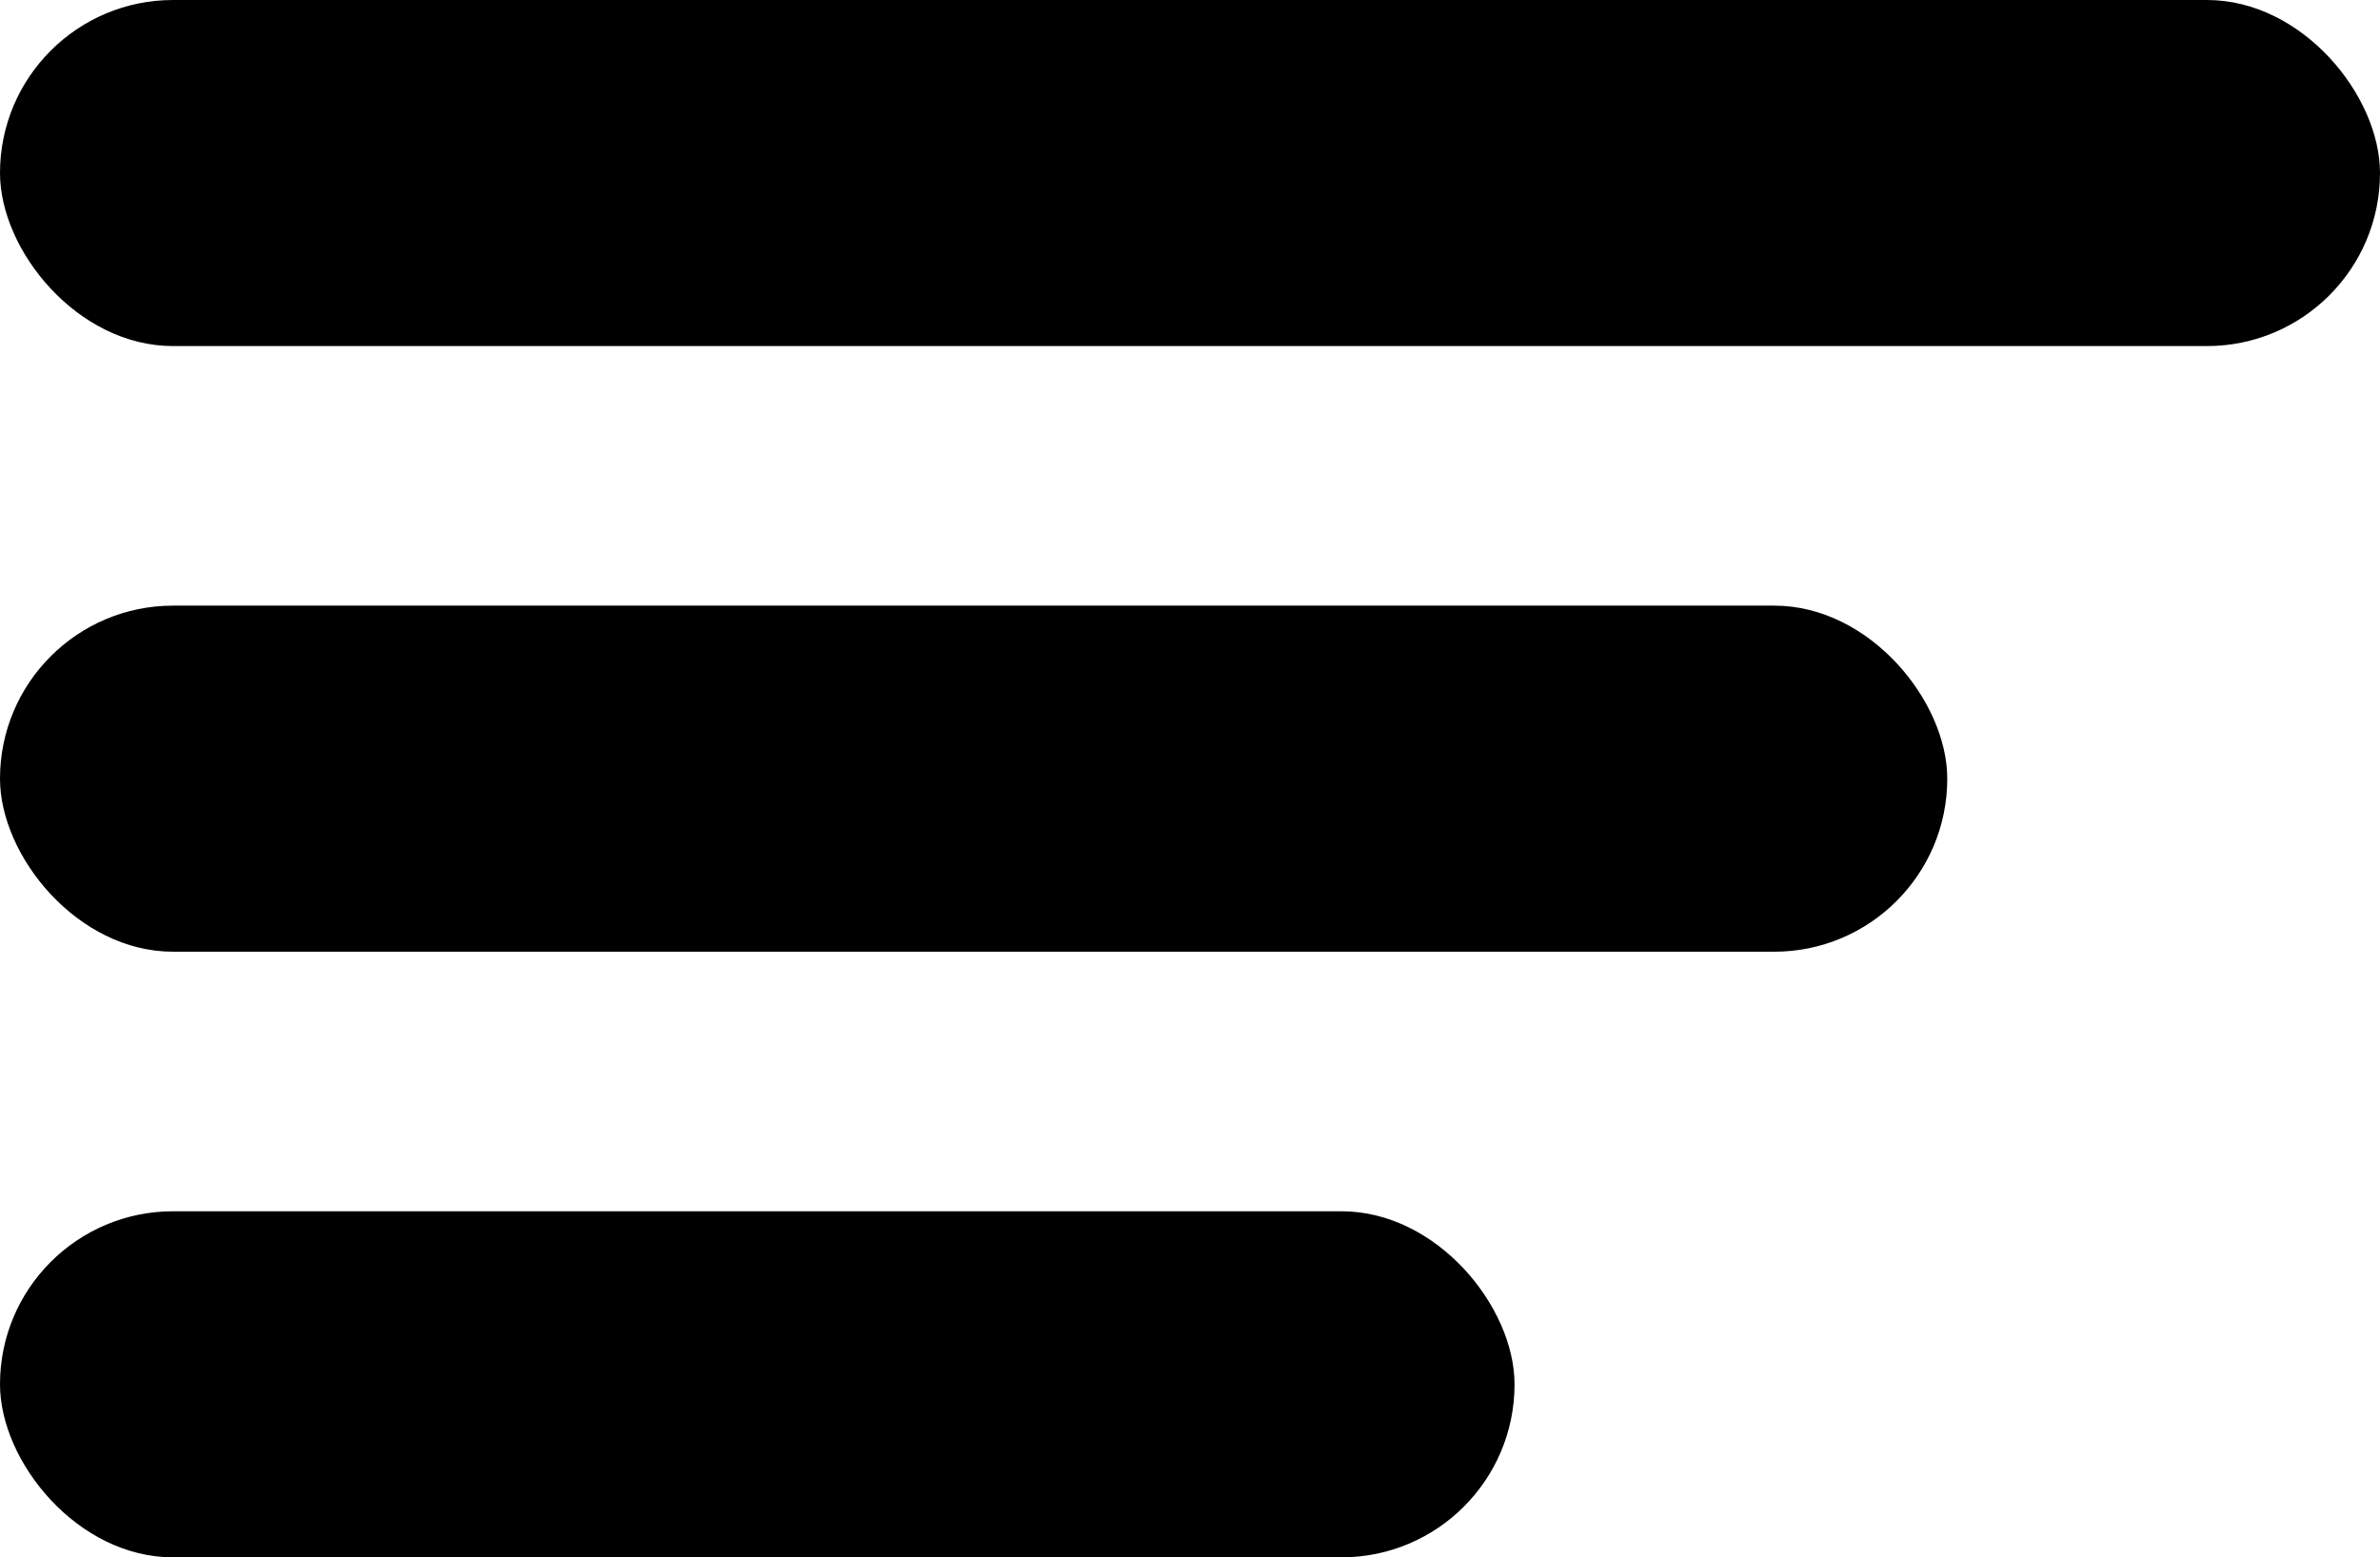 <svg width="55" height="36" viewBox="0 0 55 36" fill="none" xmlns="http://www.w3.org/2000/svg">
<rect width="55" height="8" rx="4" fill="black"/>
<rect y="14" width="45" height="8" rx="4" fill="black"/>
<rect y="28" width="35" height="8" rx="4" fill="black"/>
</svg>
